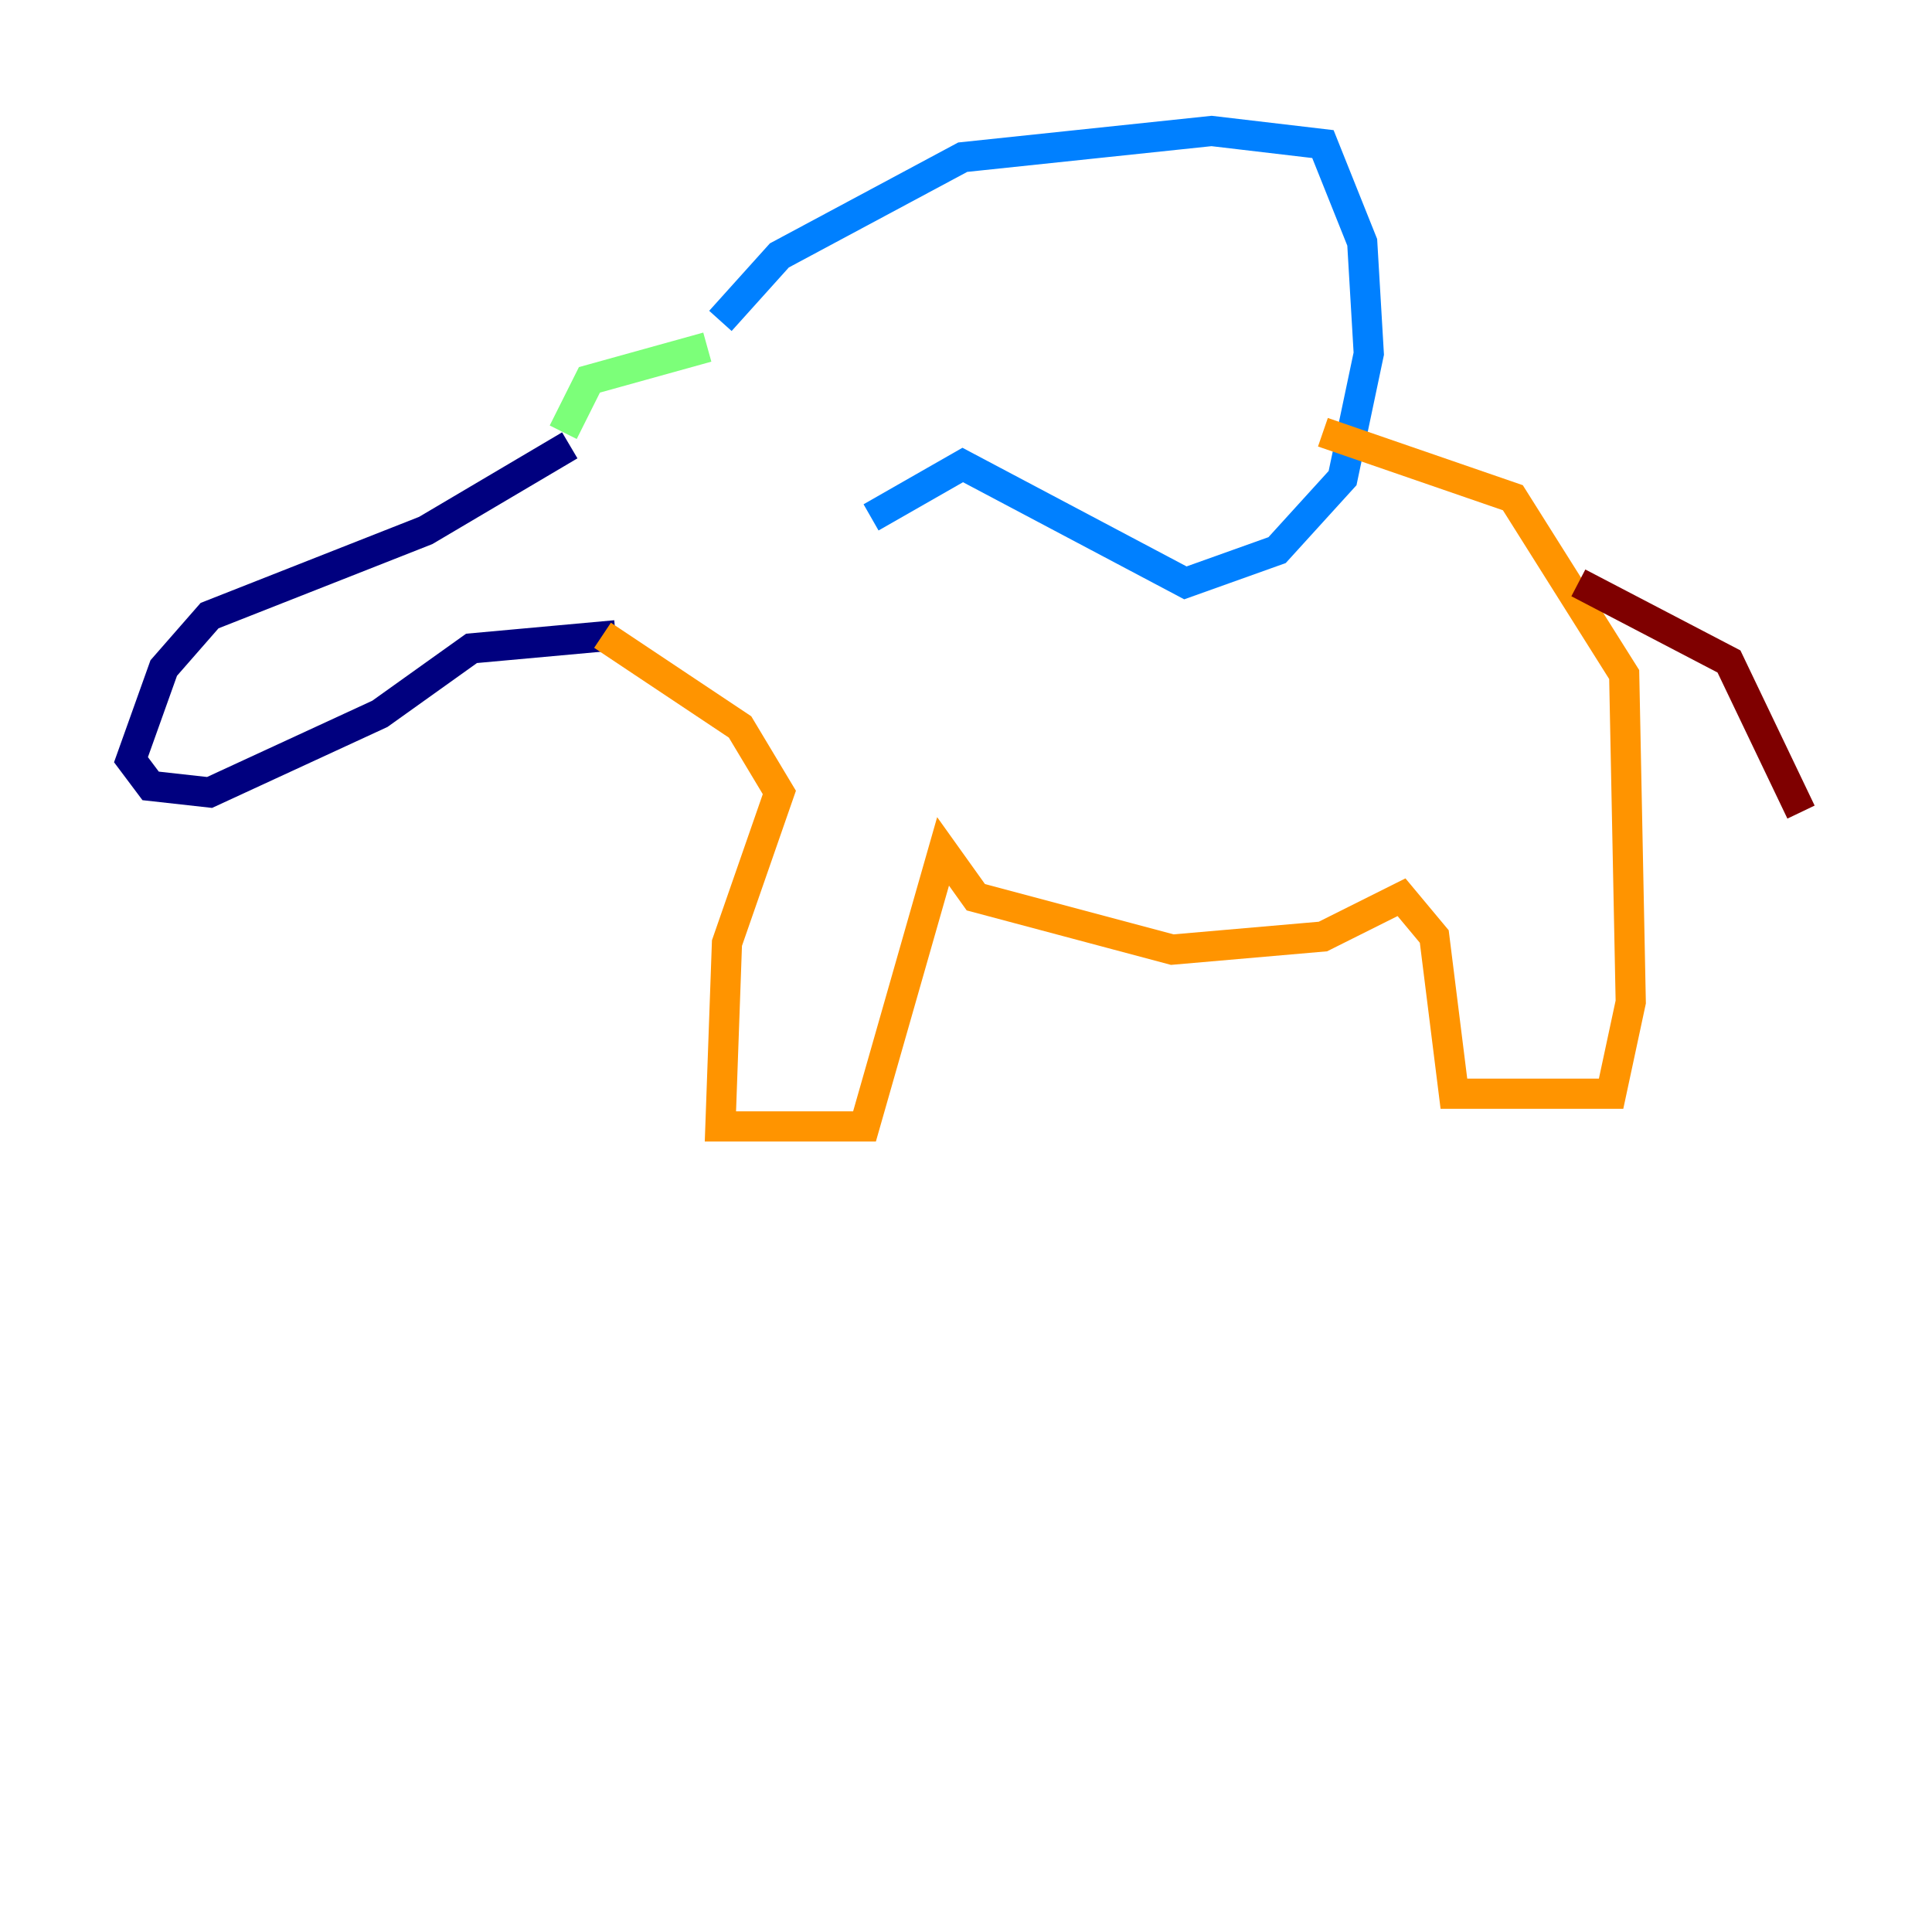 <?xml version="1.0" encoding="utf-8" ?>
<svg baseProfile="tiny" height="128" version="1.2" viewBox="0,0,128,128" width="128" xmlns="http://www.w3.org/2000/svg" xmlns:ev="http://www.w3.org/2001/xml-events" xmlns:xlink="http://www.w3.org/1999/xlink"><defs /><polyline fill="none" points="37.749,29.505 28.203,35.146 13.885,40.786 10.848,44.258 8.678,50.332 9.98,52.068 13.885,52.502 25.166,47.295 31.241,42.956 40.786,42.088" stroke="#00007f" stroke-width="2" /><polyline fill="none" points="47.729,21.261 51.634,16.922 63.783,10.414 80.271,8.678 87.647,9.546 90.251,16.054 90.685,23.43 88.949,31.675 84.61,36.447 78.536,38.617 63.783,30.807 57.709,34.278" stroke="#0080ff" stroke-width="2" /><polyline fill="none" points="37.315,28.637 39.051,25.166 46.861,22.997" stroke="#7cff79" stroke-width="2" /><polyline fill="none" points="39.919,42.088 49.031,48.163 51.634,52.502 48.163,62.481 47.729,74.63 57.275,74.63 62.481,56.407 64.651,59.444 77.668,62.915 87.647,62.047 92.854,59.444 95.024,62.047 96.325,72.461 106.739,72.461 108.041,66.386 107.607,44.691 100.231,32.976 87.647,28.637" stroke="#ff9400" stroke-width="2" /><polyline fill="none" points="104.57,38.617 114.549,43.824 119.322,53.803" stroke="#7f0000" stroke-width="2" /></svg>
